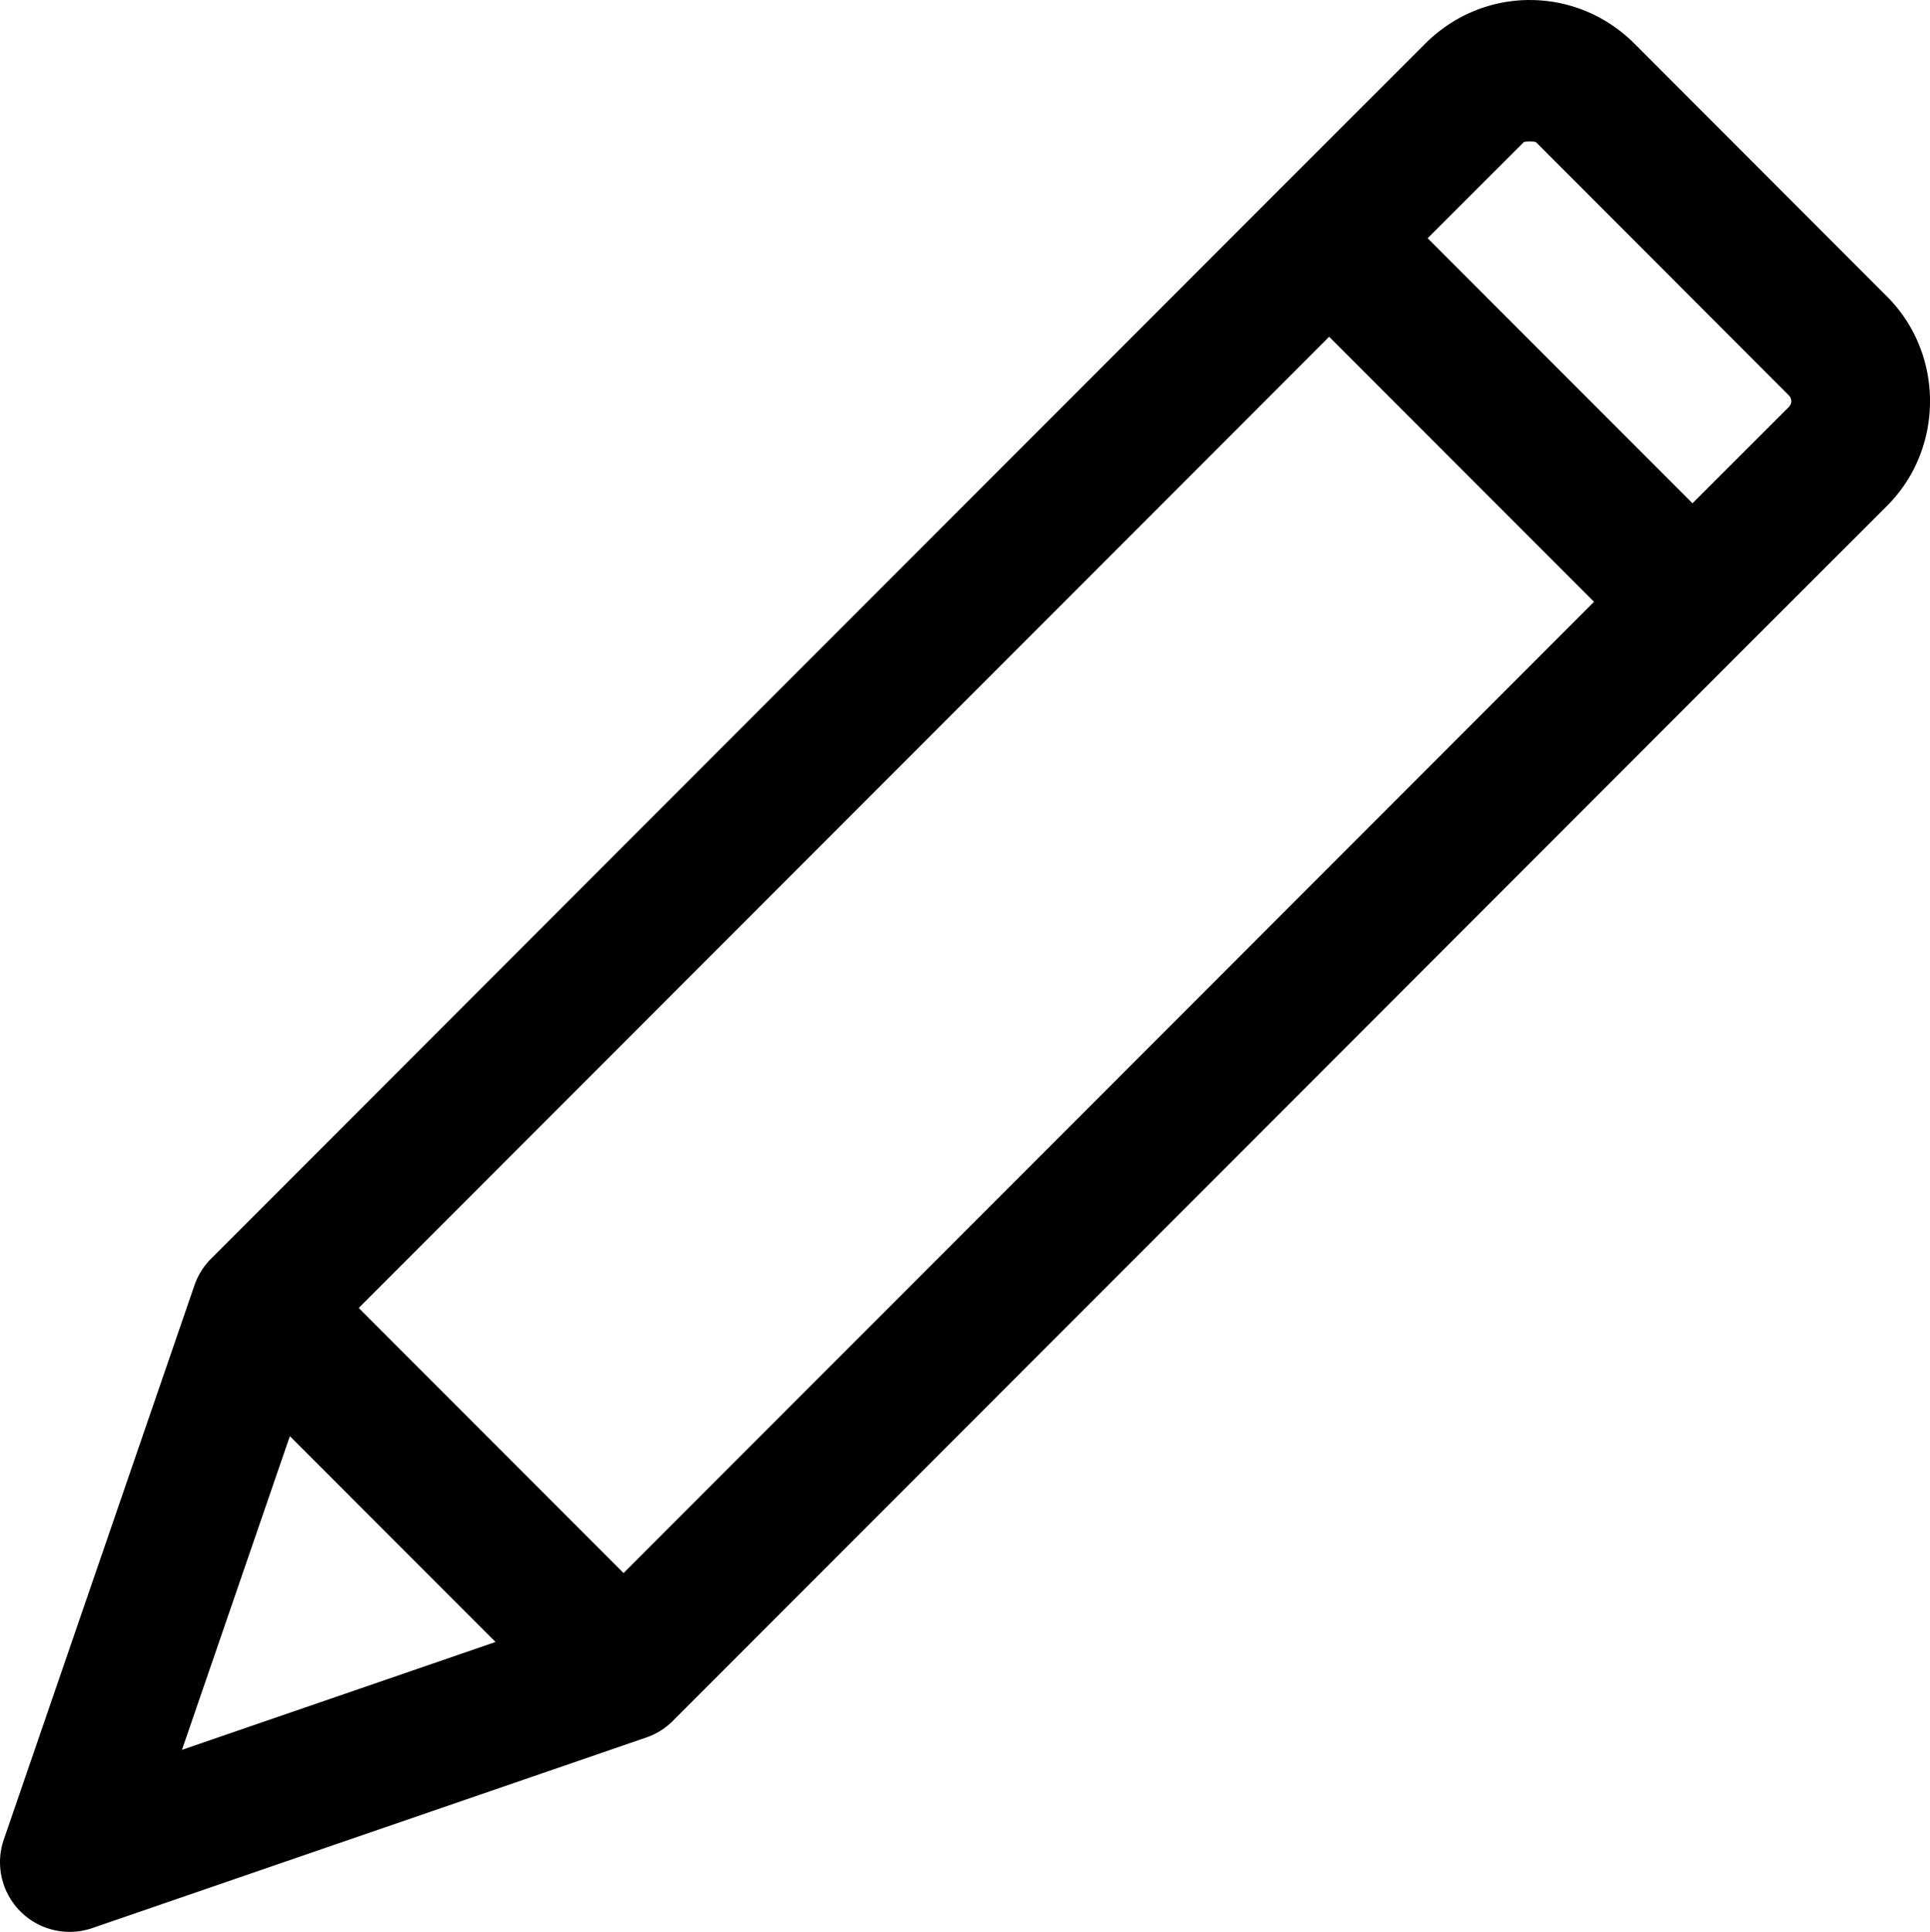 <?xml version="1.0" encoding="UTF-8"?>
<svg width="484.92" height="485.27" enable-background="new 0 0 512 512" version="1.1" viewBox="0 0 484.92 485.27"
     xmlns="http://www.w3.org/2000/svg">
  <g transform="translate(-43.4 -34.084)">
    <path
        d="m427.79 34.084c-9.488 0-18.973 3.654-26.287 10.963l-36.48 36.457-0.035 0.033a17.502 17.502 0 0 0-6e-3 0.006 17.502 17.502 0 0 0-2e-3 2e-3l-268.56 268.73a17.502 17.502 0 0 0-0.205 0.209 17.502 17.502 0 0 0-0.18 0.189 17.502 17.502 0 0 0-0.062 0.066 17.502 17.502 0 0 0-0.039 0.043 17.502 17.502 0 0 0-0.197 0.217 17.502 17.502 0 0 0-0.039 0.043 17.502 17.502 0 0 0-0.191 0.223 17.502 17.502 0 0 0-0.223 0.266 17.502 17.502 0 0 0-0.006 6e-3 17.502 17.502 0 0 0-0.035 0.043 17.502 17.502 0 0 0-0.184 0.229 17.502 17.502 0 0 0-0.383 0.504 17.502 17.502 0 0 0-0.074 0.102 17.502 17.502 0 0 0-0.008 0.01 17.502 17.502 0 0 0-0.193 0.277 17.502 17.502 0 0 0-0.004 4e-3 17.502 17.502 0 0 0-0.164 0.242 17.502 17.502 0 0 0-0.15 0.229 17.502 17.502 0 0 0-0.053 0.082 17.502 17.502 0 0 0-0.109 0.176 17.502 17.502 0 0 0-0.086 0.141 17.502 17.502 0 0 0-0.01 0.016 17.502 17.502 0 0 0-0.15 0.254 17.502 17.502 0 0 0-0.029 0.049 17.502 17.502 0 0 0-0.145 0.256 17.502 17.502 0 0 0-0.121 0.221 17.502 17.502 0 0 0-0.047 0.088 17.502 17.502 0 0 0-0.027 0.053 17.502 17.502 0 0 0-0.16 0.312 17.502 17.502 0 0 0-0.137 0.279 17.502 17.502 0 0 0-0.059 0.127 17.502 17.502 0 0 0-0.105 0.23 17.502 17.502 0 0 0-0.119 0.27 17.502 17.502 0 0 0-0.082 0.191 17.502 17.502 0 0 0-0.055 0.131 17.502 17.502 0 0 0-0.021 0.055 17.502 17.502 0 0 0-0.127 0.328 17.502 17.502 0 0 0-0.123 0.33 17.502 17.502 0 0 0-0.066 0.188l-47.896 139.21a17.502 17.502 0 0 0 22.24 22.242l138.99-47.803 0.186-0.062a17.502 17.502 0 0 0 0.146-0.053 17.502 17.502 0 0 0 0.33-0.121 17.502 17.502 0 0 0 0.328-0.127 17.502 17.502 0 0 0 0.184-0.074 17.502 17.502 0 0 0 0.037-0.016 17.502 17.502 0 0 0 0.209-0.088 17.502 17.502 0 0 0 0.078-0.033 17.502 17.502 0 0 0 0.141-0.062 17.502 17.502 0 0 0 0.18-0.082 17.502 17.502 0 0 0 0.139-0.065 17.502 17.502 0 0 0 0.18-0.086 17.502 17.502 0 0 0 0.139-0.068 17.502 17.502 0 0 0 0.176-0.088 17.502 17.502 0 0 0 0.137-0.07 17.502 17.502 0 0 0 0.176-0.094 17.502 17.502 0 0 0 0.018-0.01 17.502 17.502 0 0 0 0.238-0.131 17.502 17.502 0 0 0 0.051-0.027 17.502 17.502 0 0 0 0.039-0.021 17.502 17.502 0 0 0 0.25-0.146 17.502 17.502 0 0 0 0.016-8e-3 17.502 17.502 0 0 0 0.133-0.078 17.502 17.502 0 0 0 0.17-0.104 17.502 17.502 0 0 0 0.131-0.082 17.502 17.502 0 0 0 0.166-0.105 17.502 17.502 0 0 0 0.129-0.084 17.502 17.502 0 0 0 0.164-0.109 17.502 17.502 0 0 0 0.129-0.088 17.502 17.502 0 0 0 0.021-0.016 17.502 17.502 0 0 0 0.264-0.184 17.502 17.502 0 0 0 2e-3 -2e-3 17.502 17.502 0 0 0 0.16-0.115 17.502 17.502 0 0 0 0.043-0.033 17.502 17.502 0 0 0 0.238-0.178 17.502 17.502 0 0 0 0.246-0.193 17.502 17.502 0 0 0 0.031-0.023 17.502 17.502 0 0 0 0.121-0.098 17.502 17.502 0 0 0 0.152-0.125 17.502 17.502 0 0 0 0.531-0.461 17.502 17.502 0 0 0 0.26-0.238 17.502 17.502 0 0 0 0.254-0.242 17.502 17.502 0 0 0 0.152-0.15 17.502 17.502 0 0 0 0.09-0.09l8e-3 -8e-3a17.502 17.502 0 0 0 2e-3 -2e-3l268.45-268.62 8e-3 -8e-3 36.506-36.484c14.395-14.386 14.397-38.172 0.01-52.562l-2e-3 -2e-3 -63.445-63.52a17.502 17.502 0 0 0-0.012-0.012c-7.314-7.309-16.802-10.963-26.289-10.963zm-1.547 35.719c0.248-0.248 2.842-0.248 3.094 0l63.439 63.512a17.502 17.502 0 0 0 0.01 0.01c0.928 0.928 0.928 2.135 0 3.062l-24.135 24.121-66.543-66.584zm-48.883 48.869 66.541 66.586-243.82 243.97-66.543-66.586zm-261.13 276.16 51.68 51.709-78.795 27.098z"
        color="#000000"
        style="font-feature-settings:normal;font-variant-alternates:normal;font-variant-caps:normal;font-variant-east-asian:normal;font-variant-ligatures:normal;font-variant-numeric:normal;font-variant-position:normal;font-variation-settings:normal;inline-size:0;isolation:auto;mix-blend-mode:normal;shape-margin:0;shape-padding:0;text-decoration-color:#000000;text-decoration-line:none;text-decoration-style:solid;text-indent:0;text-orientation:mixed;text-transform:none;white-space:normal"/>
  </g>
</svg>

